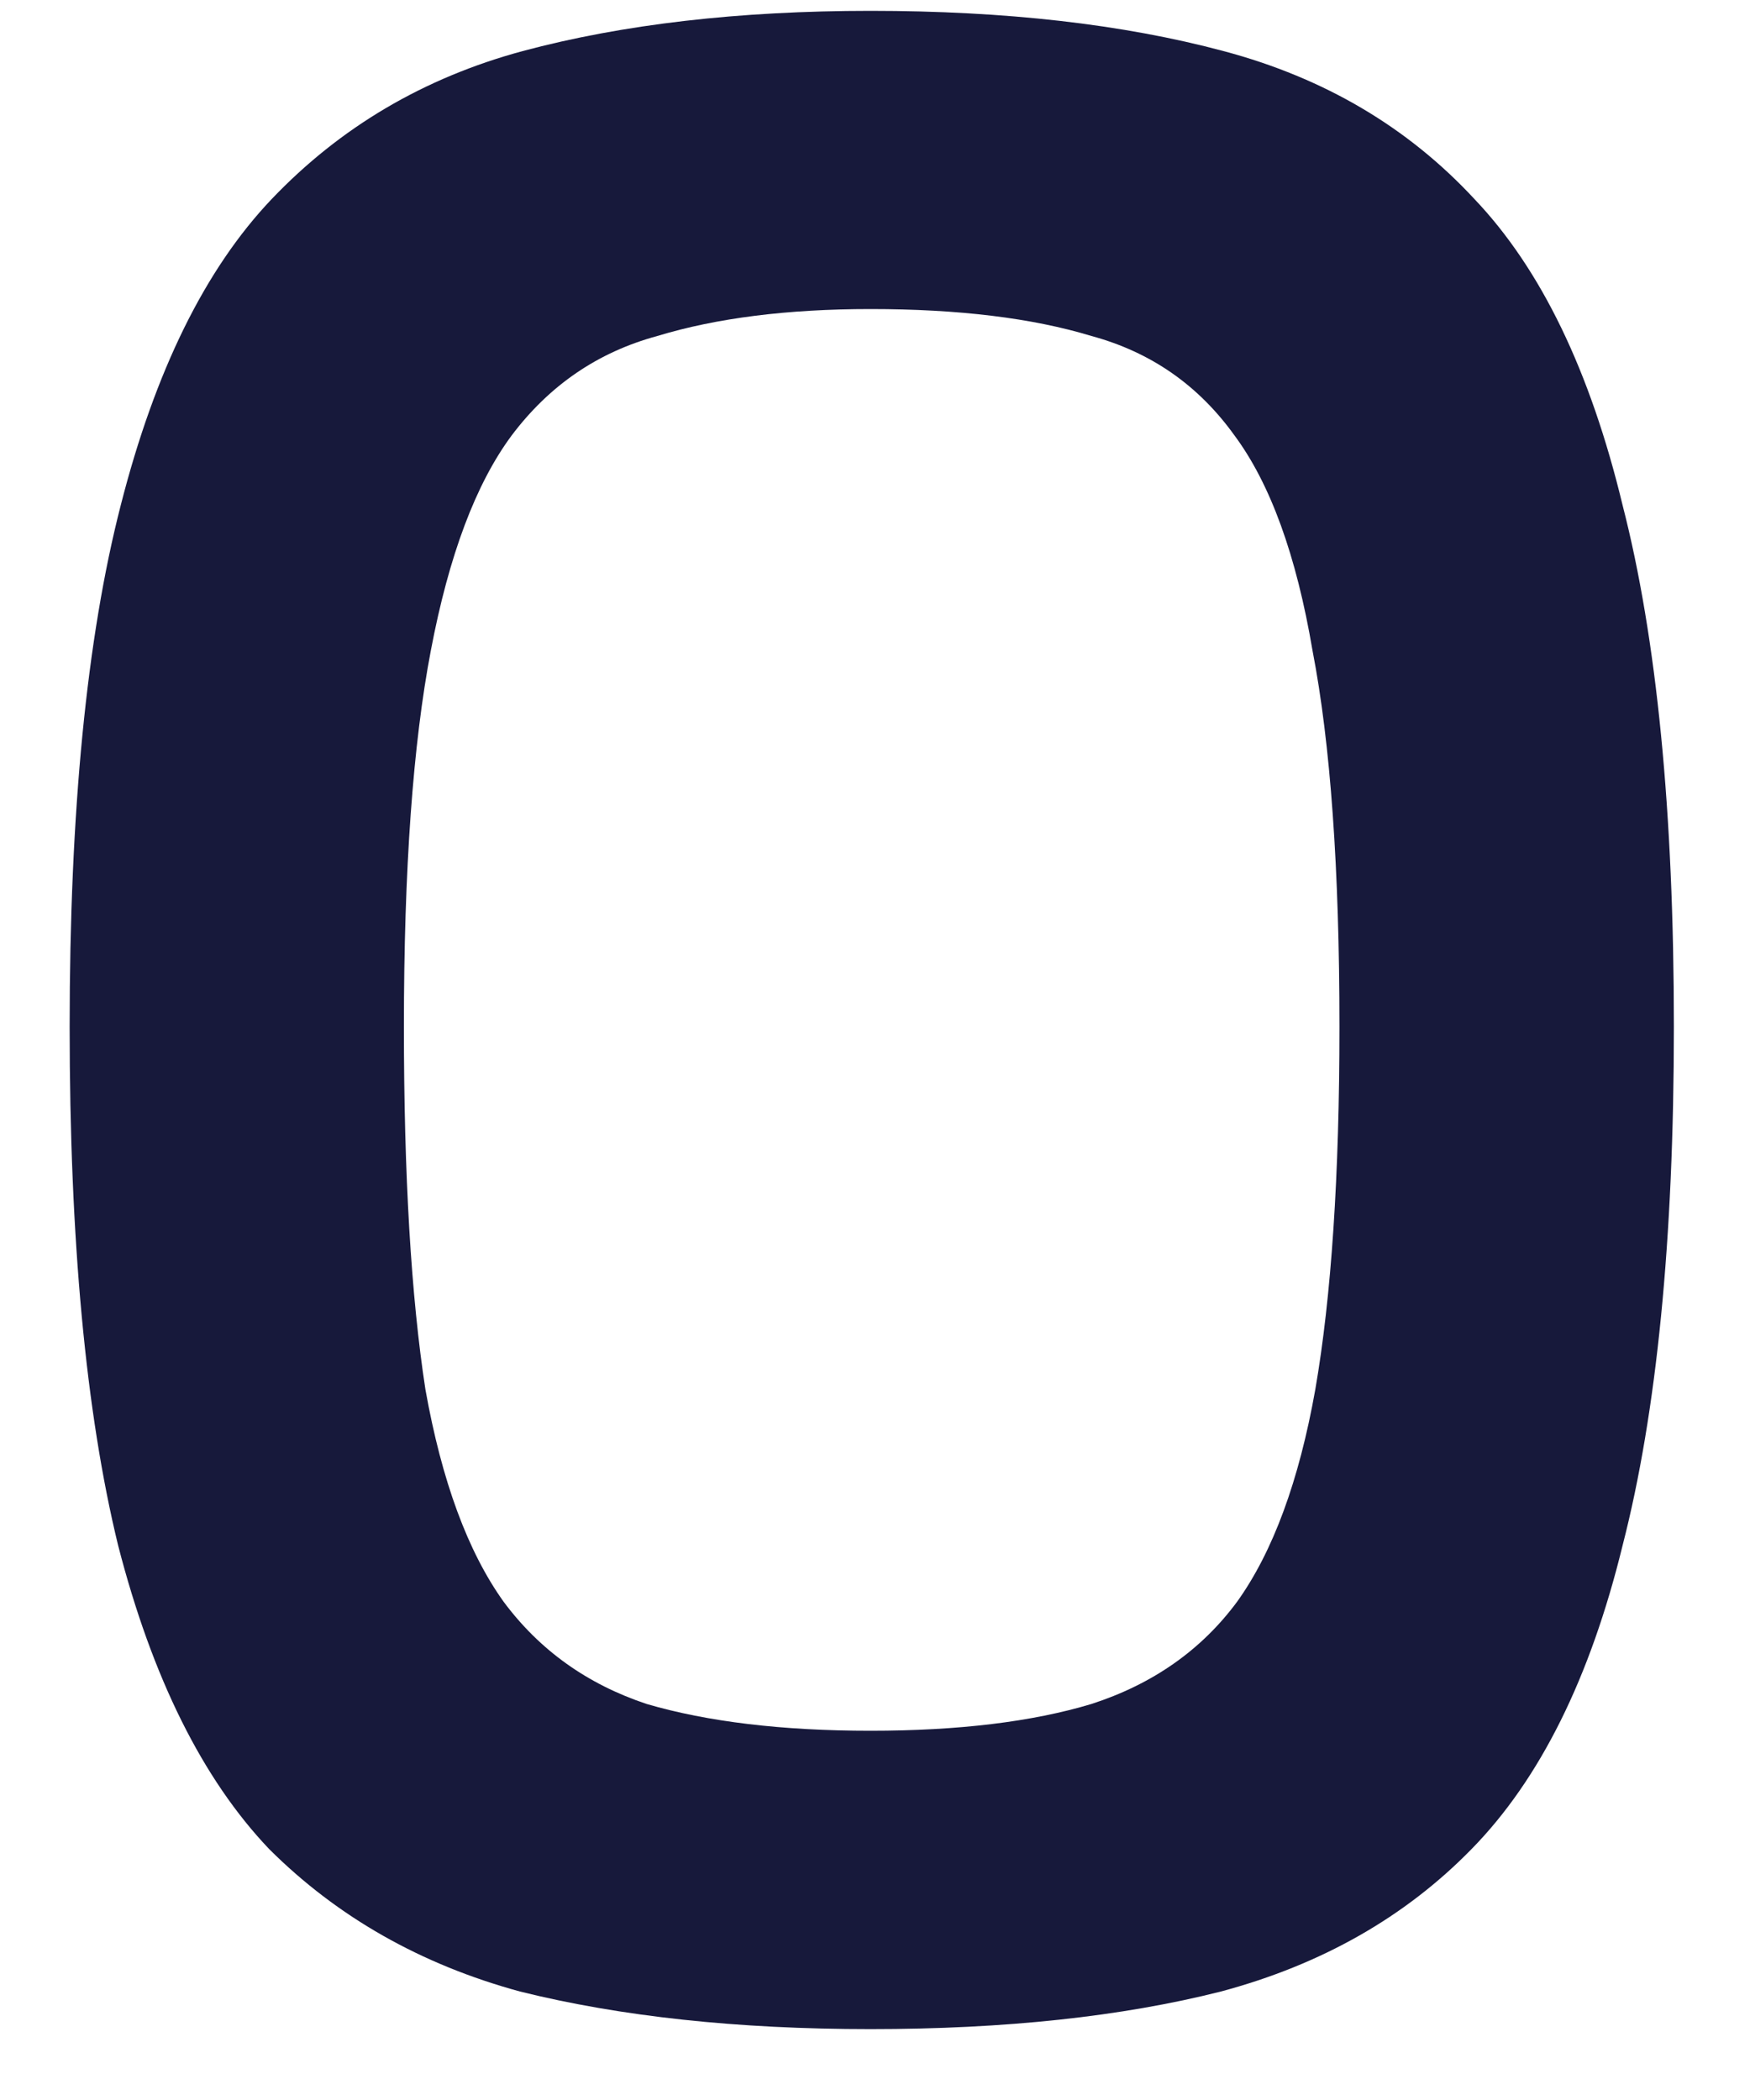 <?xml version="1.0" encoding="UTF-8" standalone="no"?><svg width='10' height='12' viewBox='0 0 10 12' fill='none' xmlns='http://www.w3.org/2000/svg'>
<path d='M4.974 11.595C4.214 11.595 3.546 11.523 2.971 11.38C2.406 11.226 1.928 10.955 1.538 10.566C1.158 10.167 0.87 9.588 0.675 8.831C0.49 8.073 0.398 7.085 0.398 5.867C0.398 4.638 0.495 3.645 0.69 2.887C0.886 2.119 1.173 1.536 1.553 1.137C1.944 0.727 2.421 0.445 2.986 0.292C3.561 0.138 4.224 0.062 4.974 0.062C5.744 0.062 6.417 0.138 6.992 0.292C7.567 0.445 8.045 0.727 8.425 1.137C8.805 1.536 9.087 2.119 9.272 2.887C9.467 3.645 9.565 4.638 9.565 5.867C9.565 7.085 9.467 8.073 9.272 8.831C9.087 9.588 8.8 10.167 8.409 10.566C8.029 10.955 7.552 11.226 6.977 11.38C6.412 11.523 5.744 11.595 4.974 11.595ZM4.974 9.89C5.477 9.89 5.898 9.839 6.237 9.737C6.586 9.624 6.864 9.43 7.069 9.153C7.274 8.867 7.423 8.462 7.516 7.94C7.608 7.408 7.654 6.716 7.654 5.867C7.654 4.966 7.603 4.249 7.5 3.717C7.408 3.174 7.259 2.764 7.054 2.488C6.848 2.201 6.576 2.012 6.237 1.92C5.898 1.817 5.477 1.766 4.974 1.766C4.501 1.766 4.095 1.817 3.756 1.92C3.417 2.012 3.14 2.201 2.924 2.488C2.719 2.764 2.565 3.174 2.462 3.717C2.36 4.249 2.308 4.966 2.308 5.867C2.308 6.716 2.349 7.408 2.431 7.94C2.524 8.462 2.673 8.867 2.878 9.153C3.084 9.43 3.356 9.624 3.695 9.737C4.044 9.839 4.47 9.89 4.974 9.89Z' fill='#17193B'/>
</svg>
